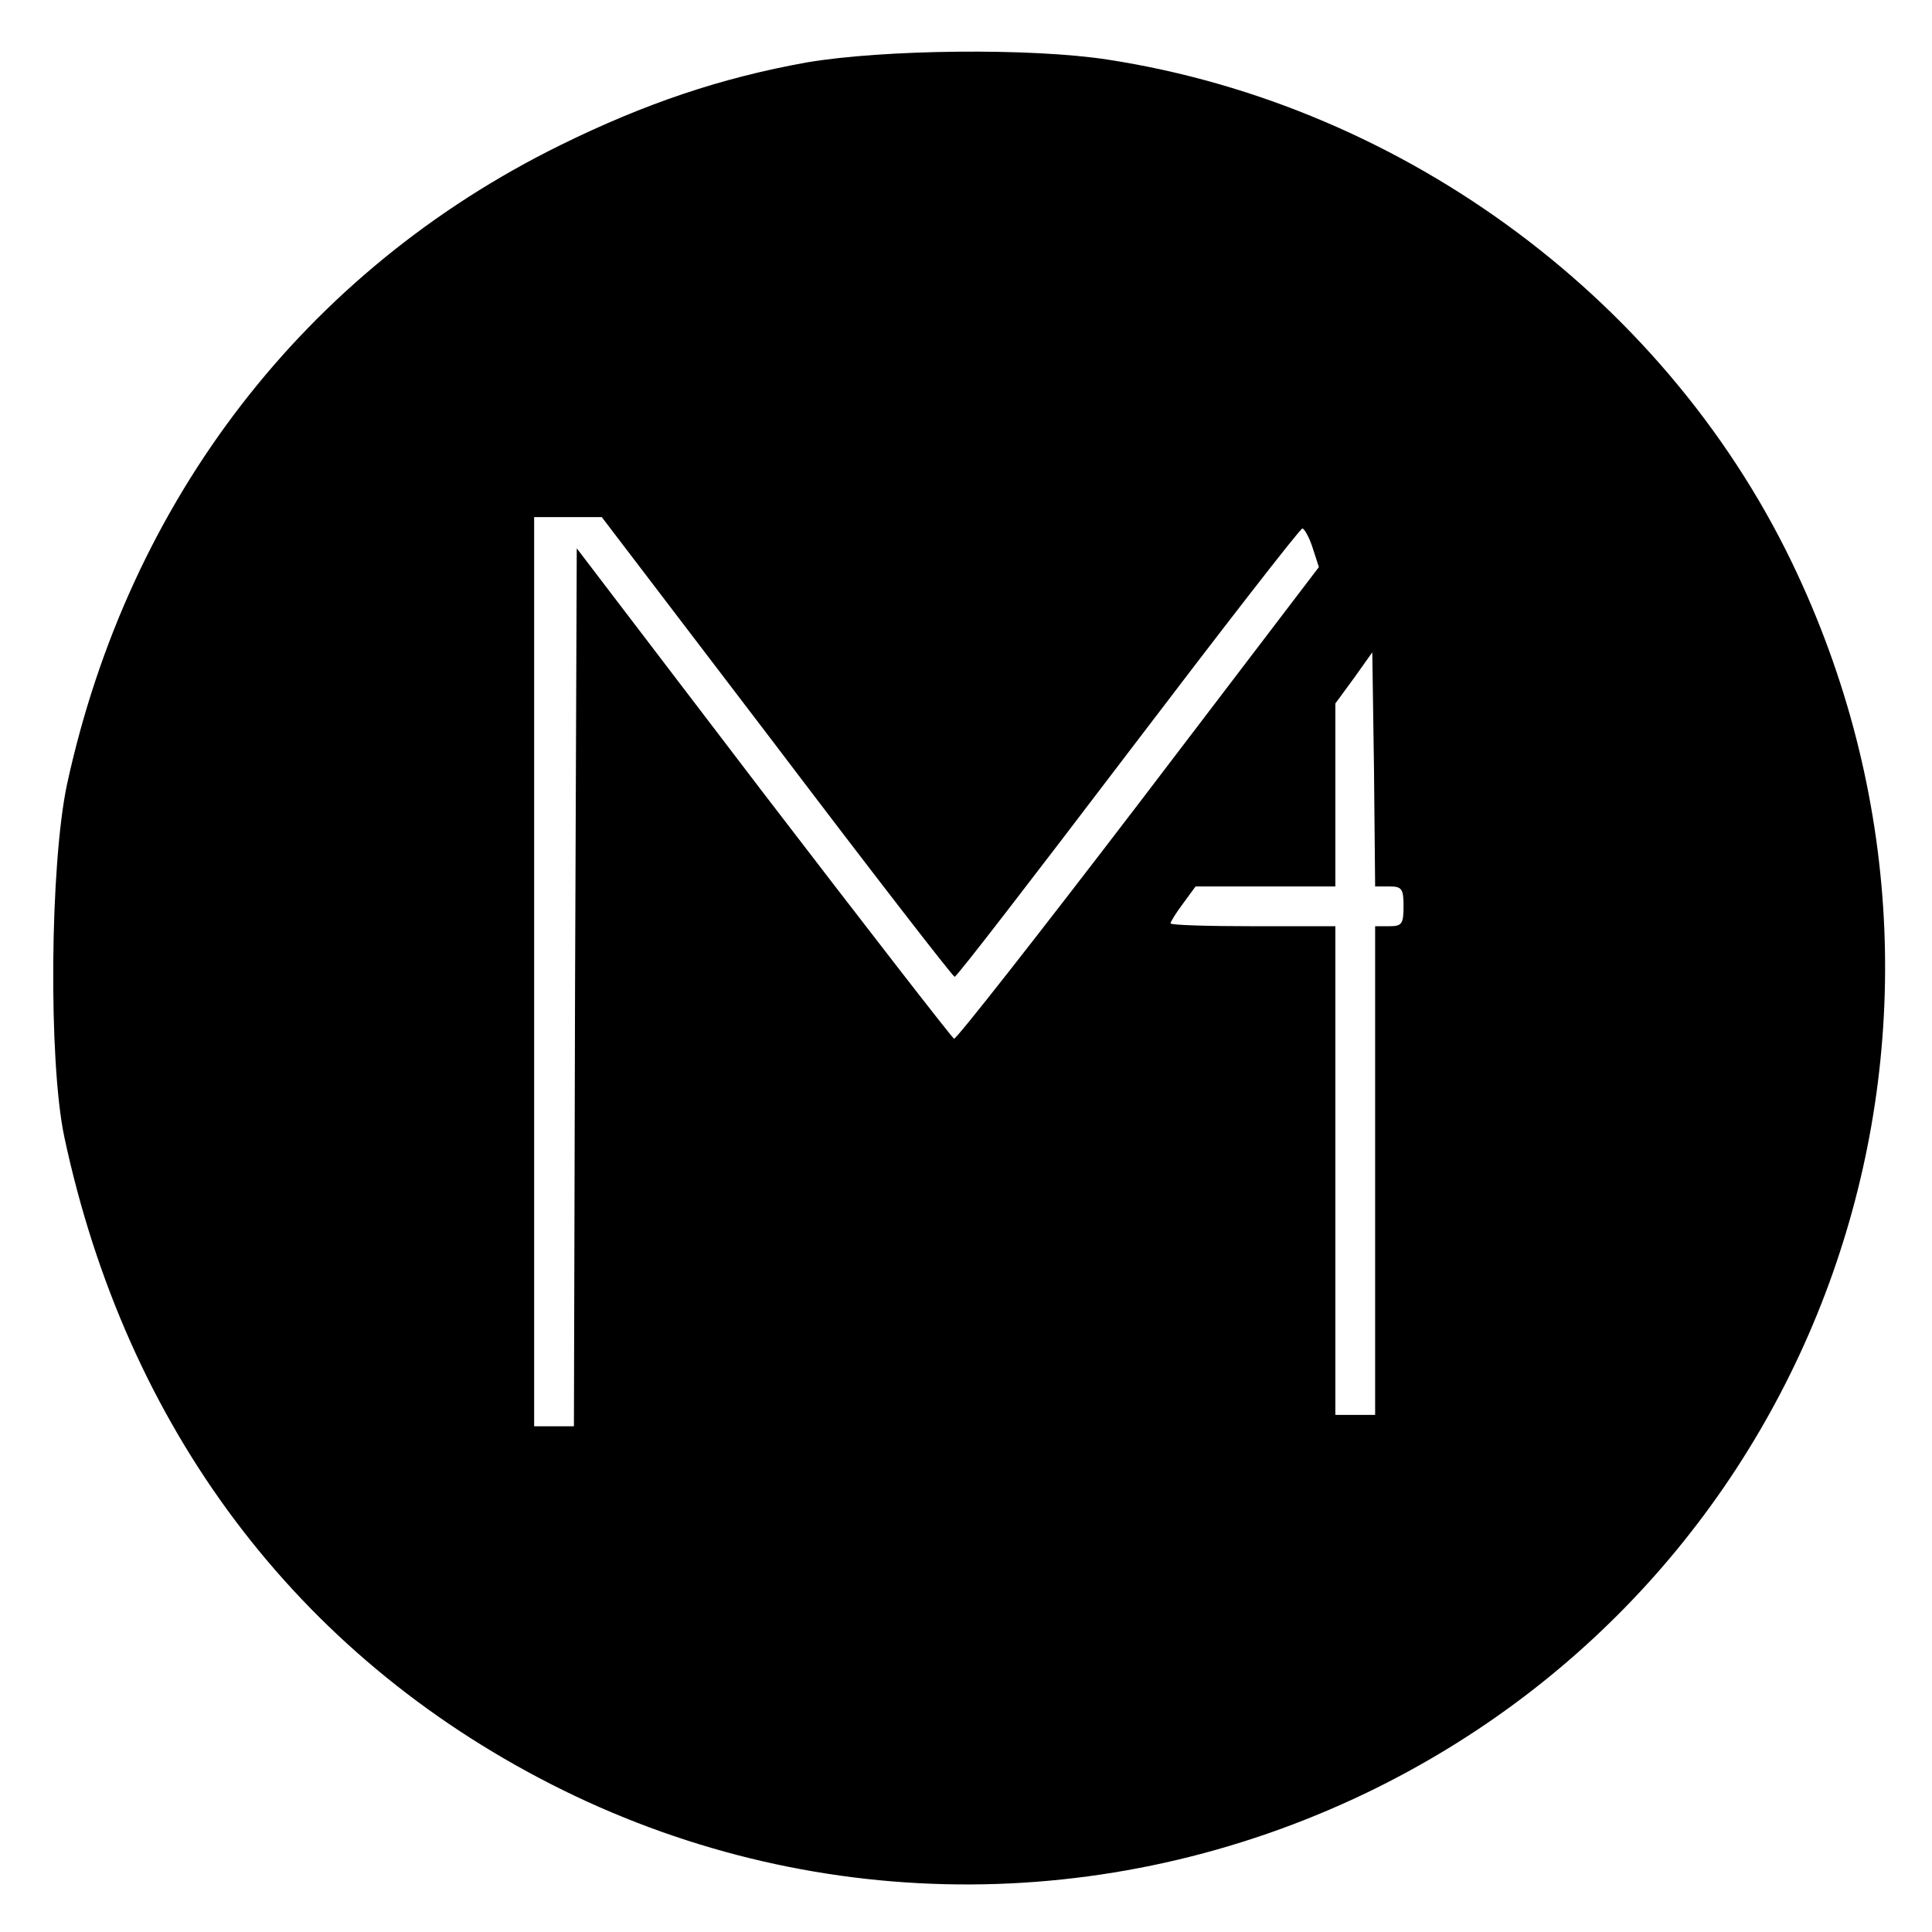 <?xml version="1.0" standalone="no"?>
<!DOCTYPE svg PUBLIC "-//W3C//DTD SVG 20010904//EN"
 "http://www.w3.org/TR/2001/REC-SVG-20010904/DTD/svg10.dtd">
<svg version="1.0" xmlns="http://www.w3.org/2000/svg"
 width="340pt" height="340pt" viewBox="0 0 340 340"
 preserveAspectRatio="xMidYMid meet">
<g transform="translate(0,340) scale(0.1,-0.1)"
fill="#000000" stroke="none">
<path d="M1419 3290 c-150 -27 -284 -72 -434 -146 -448 -221 -758 -623 -867
-1124 -30 -141 -33 -486 -5 -620 109 -512 408 -911 857 -1140 451 -230 977
-235 1435 -15 799 385 1135 1336 758 2145 -221 476 -688 824 -1213 905 -135
21 -397 18 -531 -5z m-52 -1204 c169 -223 310 -405 313 -405 3 -1 140 177 305
394 165 217 303 395 307 395 3 0 12 -15 18 -34 l11 -34 -317 -416 c-175 -229
-321 -415 -325 -414 -4 2 -155 197 -336 433 l-328 430 -3 -772 -2 -773 -35 0
-35 0 0 800 0 800 60 0 59 0 308 -404z m1078 -246 c22 0 25 -4 25 -35 0 -31
-3 -35 -25 -35 l-25 0 0 -430 0 -430 -35 0 -35 0 0 430 0 430 -145 0 c-80 0
-145 2 -145 5 0 3 10 19 22 35 l22 30 123 0 123 0 0 161 0 161 33 45 32 45 3
-206 2 -206 25 0z"/>
</g>
</svg>
